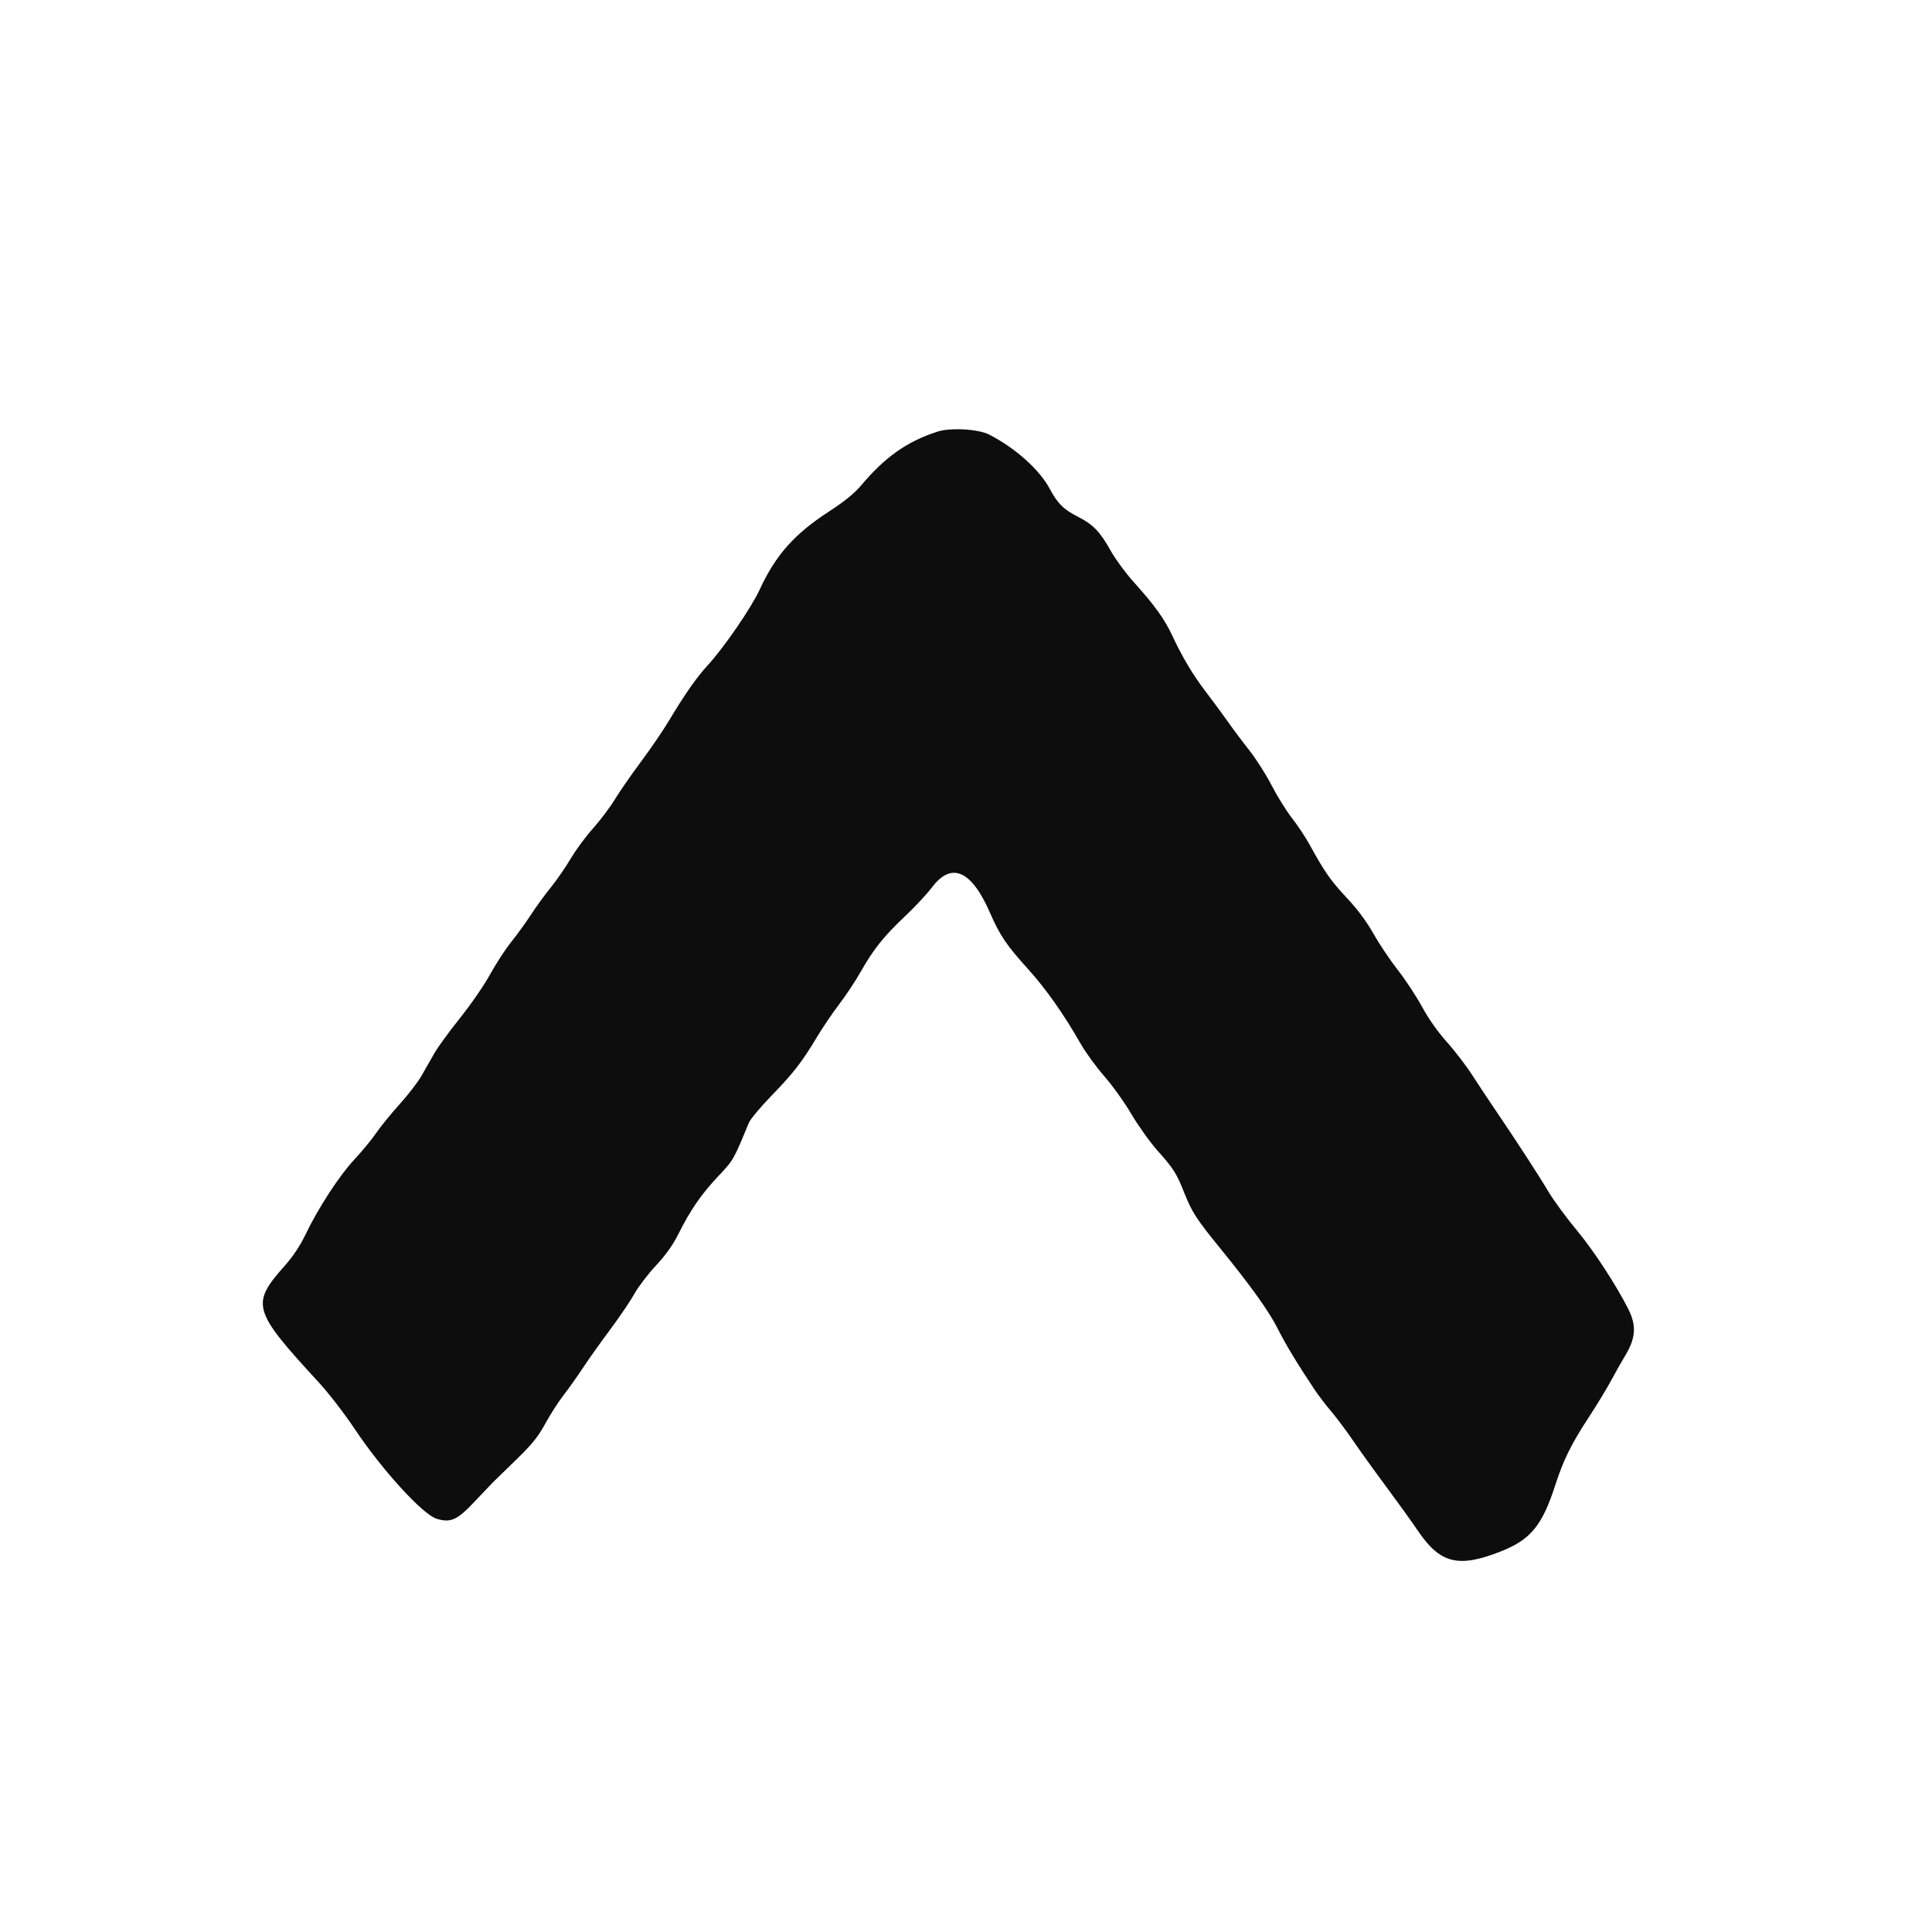 <svg id="svg" version="1.1" xmlns="http://www.w3.org/2000/svg" xmlns:xlink="http://www.w3.org/1999/xlink" width="400" height="400" viewBox="0, 0, 400,400"><g id="svgg"><path id="path0" d="M194.060 89.374 C 187.762 91.420,183.234 94.620,178.236 100.555 C 176.897 102.147,174.808 103.839,171.662 105.881 C 164.453 110.561,160.586 114.920,157.266 122.105 C 155.524 125.875,149.869 134.107,146.527 137.736 C 144.214 140.247,141.803 143.699,138.408 149.362 C 137.233 151.321,134.656 155.090,132.681 157.737 C 130.707 160.385,128.276 163.893,127.280 165.534 C 126.284 167.174,124.262 169.859,122.786 171.500 C 121.311 173.140,119.237 175.949,118.179 177.741 C 117.120 179.534,115.233 182.260,113.986 183.800 C 112.739 185.340,110.905 187.860,109.912 189.400 C 108.919 190.940,107.106 193.446,105.883 194.969 C 104.661 196.492,102.665 199.552,101.447 201.769 C 100.229 203.986,97.445 208.028,95.259 210.752 C 93.074 213.475,90.682 216.756,89.943 218.041 C 89.204 219.327,88.001 221.436,87.269 222.727 C 86.537 224.018,84.489 226.678,82.719 228.637 C 80.948 230.597,78.767 233.276,77.873 234.591 C 76.978 235.906,74.953 238.365,73.373 240.055 C 70.252 243.392,65.837 250.178,63.225 255.650 C 62.152 257.900,60.669 260.126,58.961 262.050 C 51.878 270.031,52.239 271.271,65.991 286.200 C 68.017 288.400,71.352 292.720,73.401 295.800 C 79.031 304.261,87.541 313.591,90.415 314.452 C 93.328 315.325,94.660 314.719,98.272 310.879 C 100.072 308.965,101.782 307.168,102.072 306.884 C 102.362 306.600,104.492 304.530,106.804 302.284 C 110.165 299.019,111.386 297.507,112.897 294.744 C 113.936 292.843,115.610 290.233,116.615 288.944 C 117.621 287.655,119.427 285.113,120.628 283.295 C 121.829 281.477,124.391 277.872,126.322 275.283 C 128.253 272.693,130.512 269.361,131.342 267.877 C 132.172 266.394,134.180 263.758,135.806 262.020 C 137.827 259.858,139.289 257.807,140.431 255.530 C 142.954 250.499,145.175 247.272,148.675 243.557 C 151.884 240.150,151.856 240.199,155.041 232.459 C 155.345 231.722,157.452 229.202,159.724 226.859 C 164.286 222.156,166.012 219.928,169.178 214.656 C 170.349 212.708,172.424 209.648,173.790 207.856 C 175.156 206.065,177.138 203.070,178.196 201.200 C 180.841 196.525,182.943 193.889,187.333 189.744 C 189.398 187.795,191.936 185.074,192.974 183.698 C 197.001 178.357,201.132 180.182,204.977 189.000 C 207.012 193.669,208.408 195.734,212.818 200.600 C 216.498 204.661,220.252 209.984,223.712 216.049 C 224.763 217.892,226.971 220.930,228.617 222.799 C 230.264 224.669,232.796 228.207,234.245 230.662 C 235.694 233.116,238.122 236.517,239.641 238.218 C 242.974 241.950,243.578 242.900,245.165 246.904 C 246.765 250.941,247.701 252.390,252.591 258.400 C 259.102 266.403,262.737 271.491,264.619 275.238 C 266.218 278.422,268.665 282.462,272.230 287.800 C 272.964 288.900,274.482 290.880,275.602 292.200 C 276.723 293.520,278.744 296.220,280.092 298.200 C 281.441 300.180,284.548 304.500,286.996 307.800 C 289.445 311.100,292.365 315.161,293.486 316.825 C 298.121 323.707,301.853 324.673,310.600 321.257 C 316.877 318.805,319.286 315.894,321.998 307.484 C 323.674 302.285,325.345 298.906,328.971 293.385 C 330.566 290.957,332.641 287.537,333.584 285.785 C 334.526 284.033,335.795 281.790,336.403 280.800 C 338.665 277.117,338.865 274.485,337.141 271.063 C 334.628 266.074,329.906 258.843,326.485 254.746 C 324.348 252.186,321.702 248.586,320.605 246.746 C 318.504 243.220,313.706 235.837,309.593 229.800 C 308.244 227.820,306.096 224.580,304.820 222.600 C 303.544 220.620,301.173 217.526,299.550 215.724 C 297.707 213.678,295.785 210.951,294.428 208.456 C 293.233 206.260,290.976 202.834,289.412 200.842 C 287.848 198.850,285.585 195.478,284.384 193.349 C 282.923 190.760,281.070 188.273,278.788 185.839 C 275.504 182.338,274.216 180.486,271.073 174.756 C 270.276 173.301,268.656 170.871,267.475 169.356 C 266.293 167.840,264.403 164.800,263.275 162.600 C 262.147 160.400,260.086 157.160,258.697 155.400 C 257.307 153.640,255.285 150.940,254.203 149.400 C 253.121 147.860,251.130 145.160,249.780 143.400 C 247.028 139.814,244.774 136.053,242.709 131.600 C 241.136 128.210,239.041 125.298,234.709 120.486 C 233.069 118.663,230.947 115.783,229.995 114.086 C 227.727 110.043,226.348 108.606,223.200 107.002 C 220.200 105.472,218.969 104.257,217.356 101.232 C 215.223 97.233,210.264 92.788,204.800 89.978 C 202.539 88.815,196.777 88.491,194.060 89.374 " stroke="none" fill="#0d0d0d" fill-rule="evenodd"></path></g></svg>